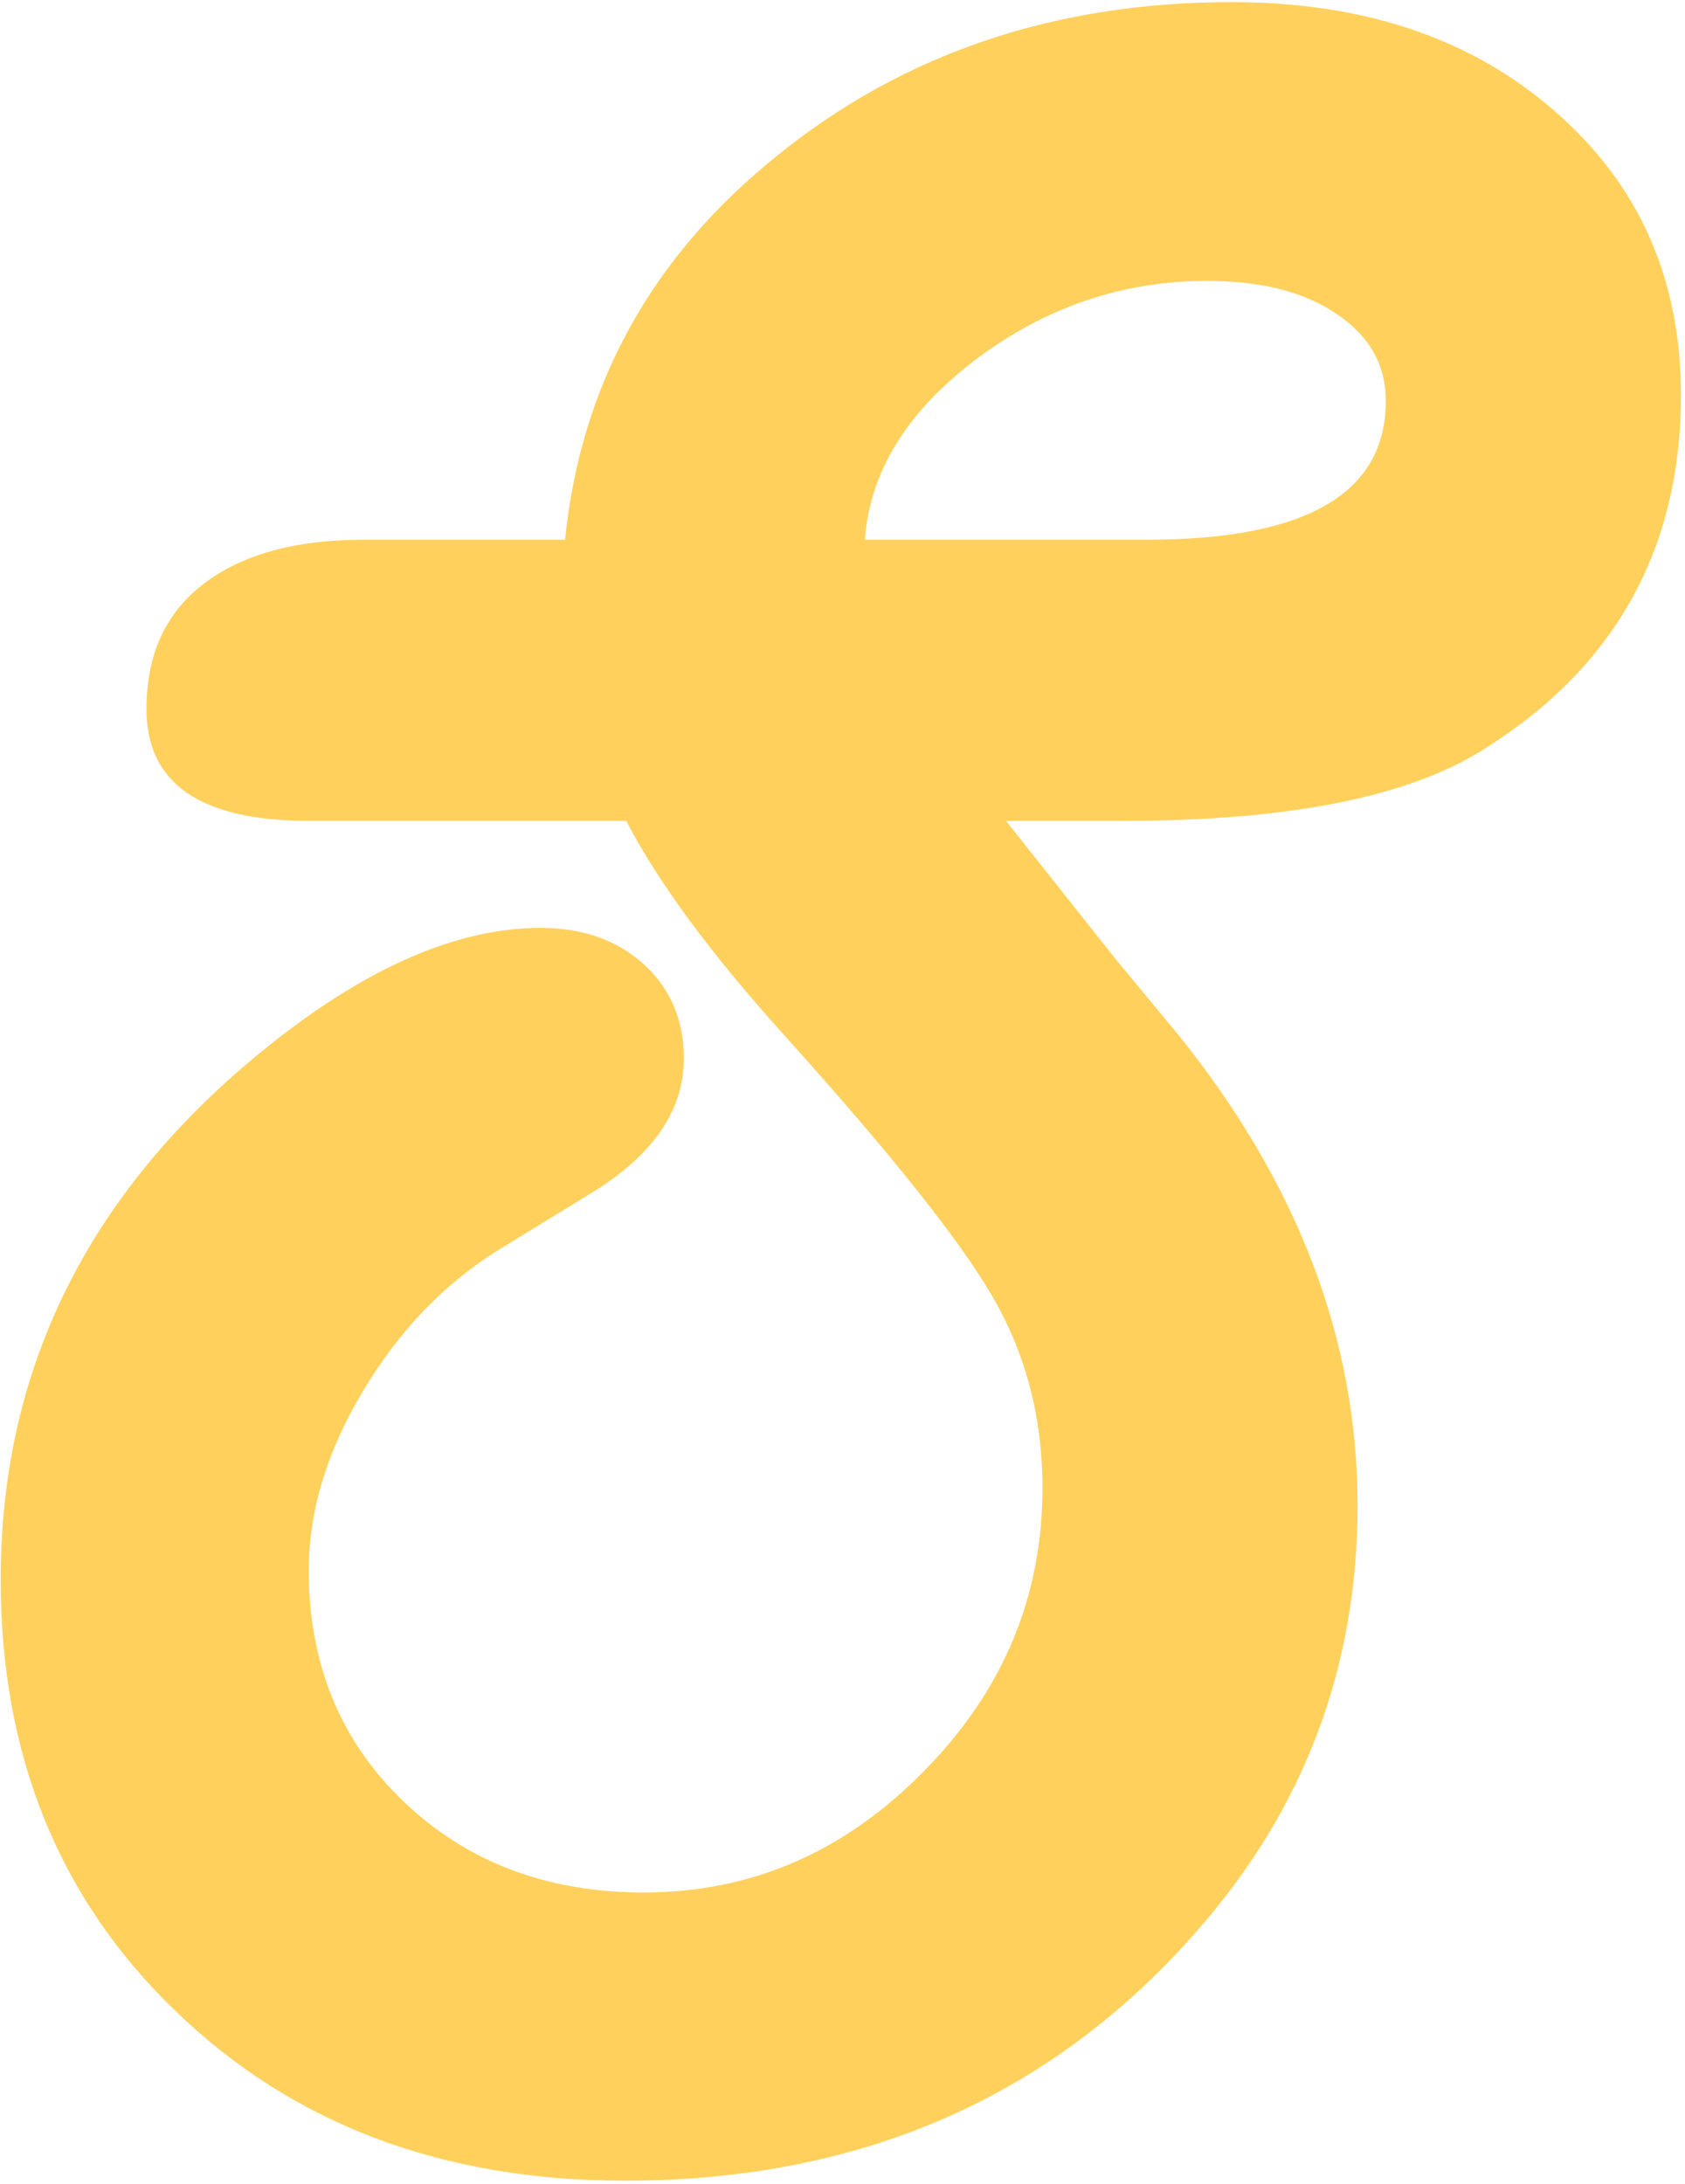 <svg width="247" height="320" viewBox="0 0 247 320" fill="none" xmlns="http://www.w3.org/2000/svg">
    <path d="M147.468 120.276L163.326 140.27L172.461 151.301C190.157 173.134 199.005 196.231 199.005 220.591C199.005 244.263 191.191 265.004 175.563 282.814C154.19 307.29 126.21 319.528 91.623 319.528C64.849 319.528 42.901 311.254 25.78 294.708C8.658 278.276 0.098 257.19 0.098 231.45C0.098 199.965 13.427 173.708 40.086 152.68C54.22 141.534 67.262 135.961 79.212 135.961C85.418 135.961 90.474 137.742 94.38 141.304C98.287 144.866 100.241 149.463 100.241 155.093C100.241 162.677 95.759 169.227 86.796 174.743L73.007 183.188C65.079 188.13 58.471 195.024 53.185 203.872C47.9 212.72 45.257 221.453 45.257 230.071C45.257 243.745 49.853 255.007 59.046 263.854C68.353 272.817 80.132 277.299 94.38 277.299C110.123 277.299 123.797 271.381 135.403 259.545C147.009 247.825 152.812 233.978 152.812 218.006C152.812 207.894 150.456 198.701 145.745 190.428C141.033 182.154 130.864 169.342 115.236 151.991C104.32 139.925 96.506 129.354 91.795 120.276H45.257C29.399 120.276 21.471 114.818 21.471 103.901C21.471 95.973 24.229 89.882 29.744 85.631C35.375 81.264 43.246 79.081 53.358 79.081H82.832C85.13 56.329 95.529 37.541 114.03 22.718C132.53 7.78 154.708 0.311 180.562 0.311C199.982 0.311 215.782 5.654 227.962 16.341C240.257 27.027 246.405 40.874 246.405 57.88C246.405 80.517 236.695 97.869 217.275 109.934C206.244 116.829 188.721 120.276 164.705 120.276H147.468ZM126.785 79.081H168.152C191.478 79.081 203.142 72.301 203.142 58.742C203.142 53.456 200.729 49.205 195.902 45.987C191.191 42.77 184.871 41.161 176.942 41.161C164.532 41.161 153.214 45.011 142.987 52.709C132.875 60.408 127.474 69.199 126.785 79.081Z" fill="#FFD15C" />
</svg>